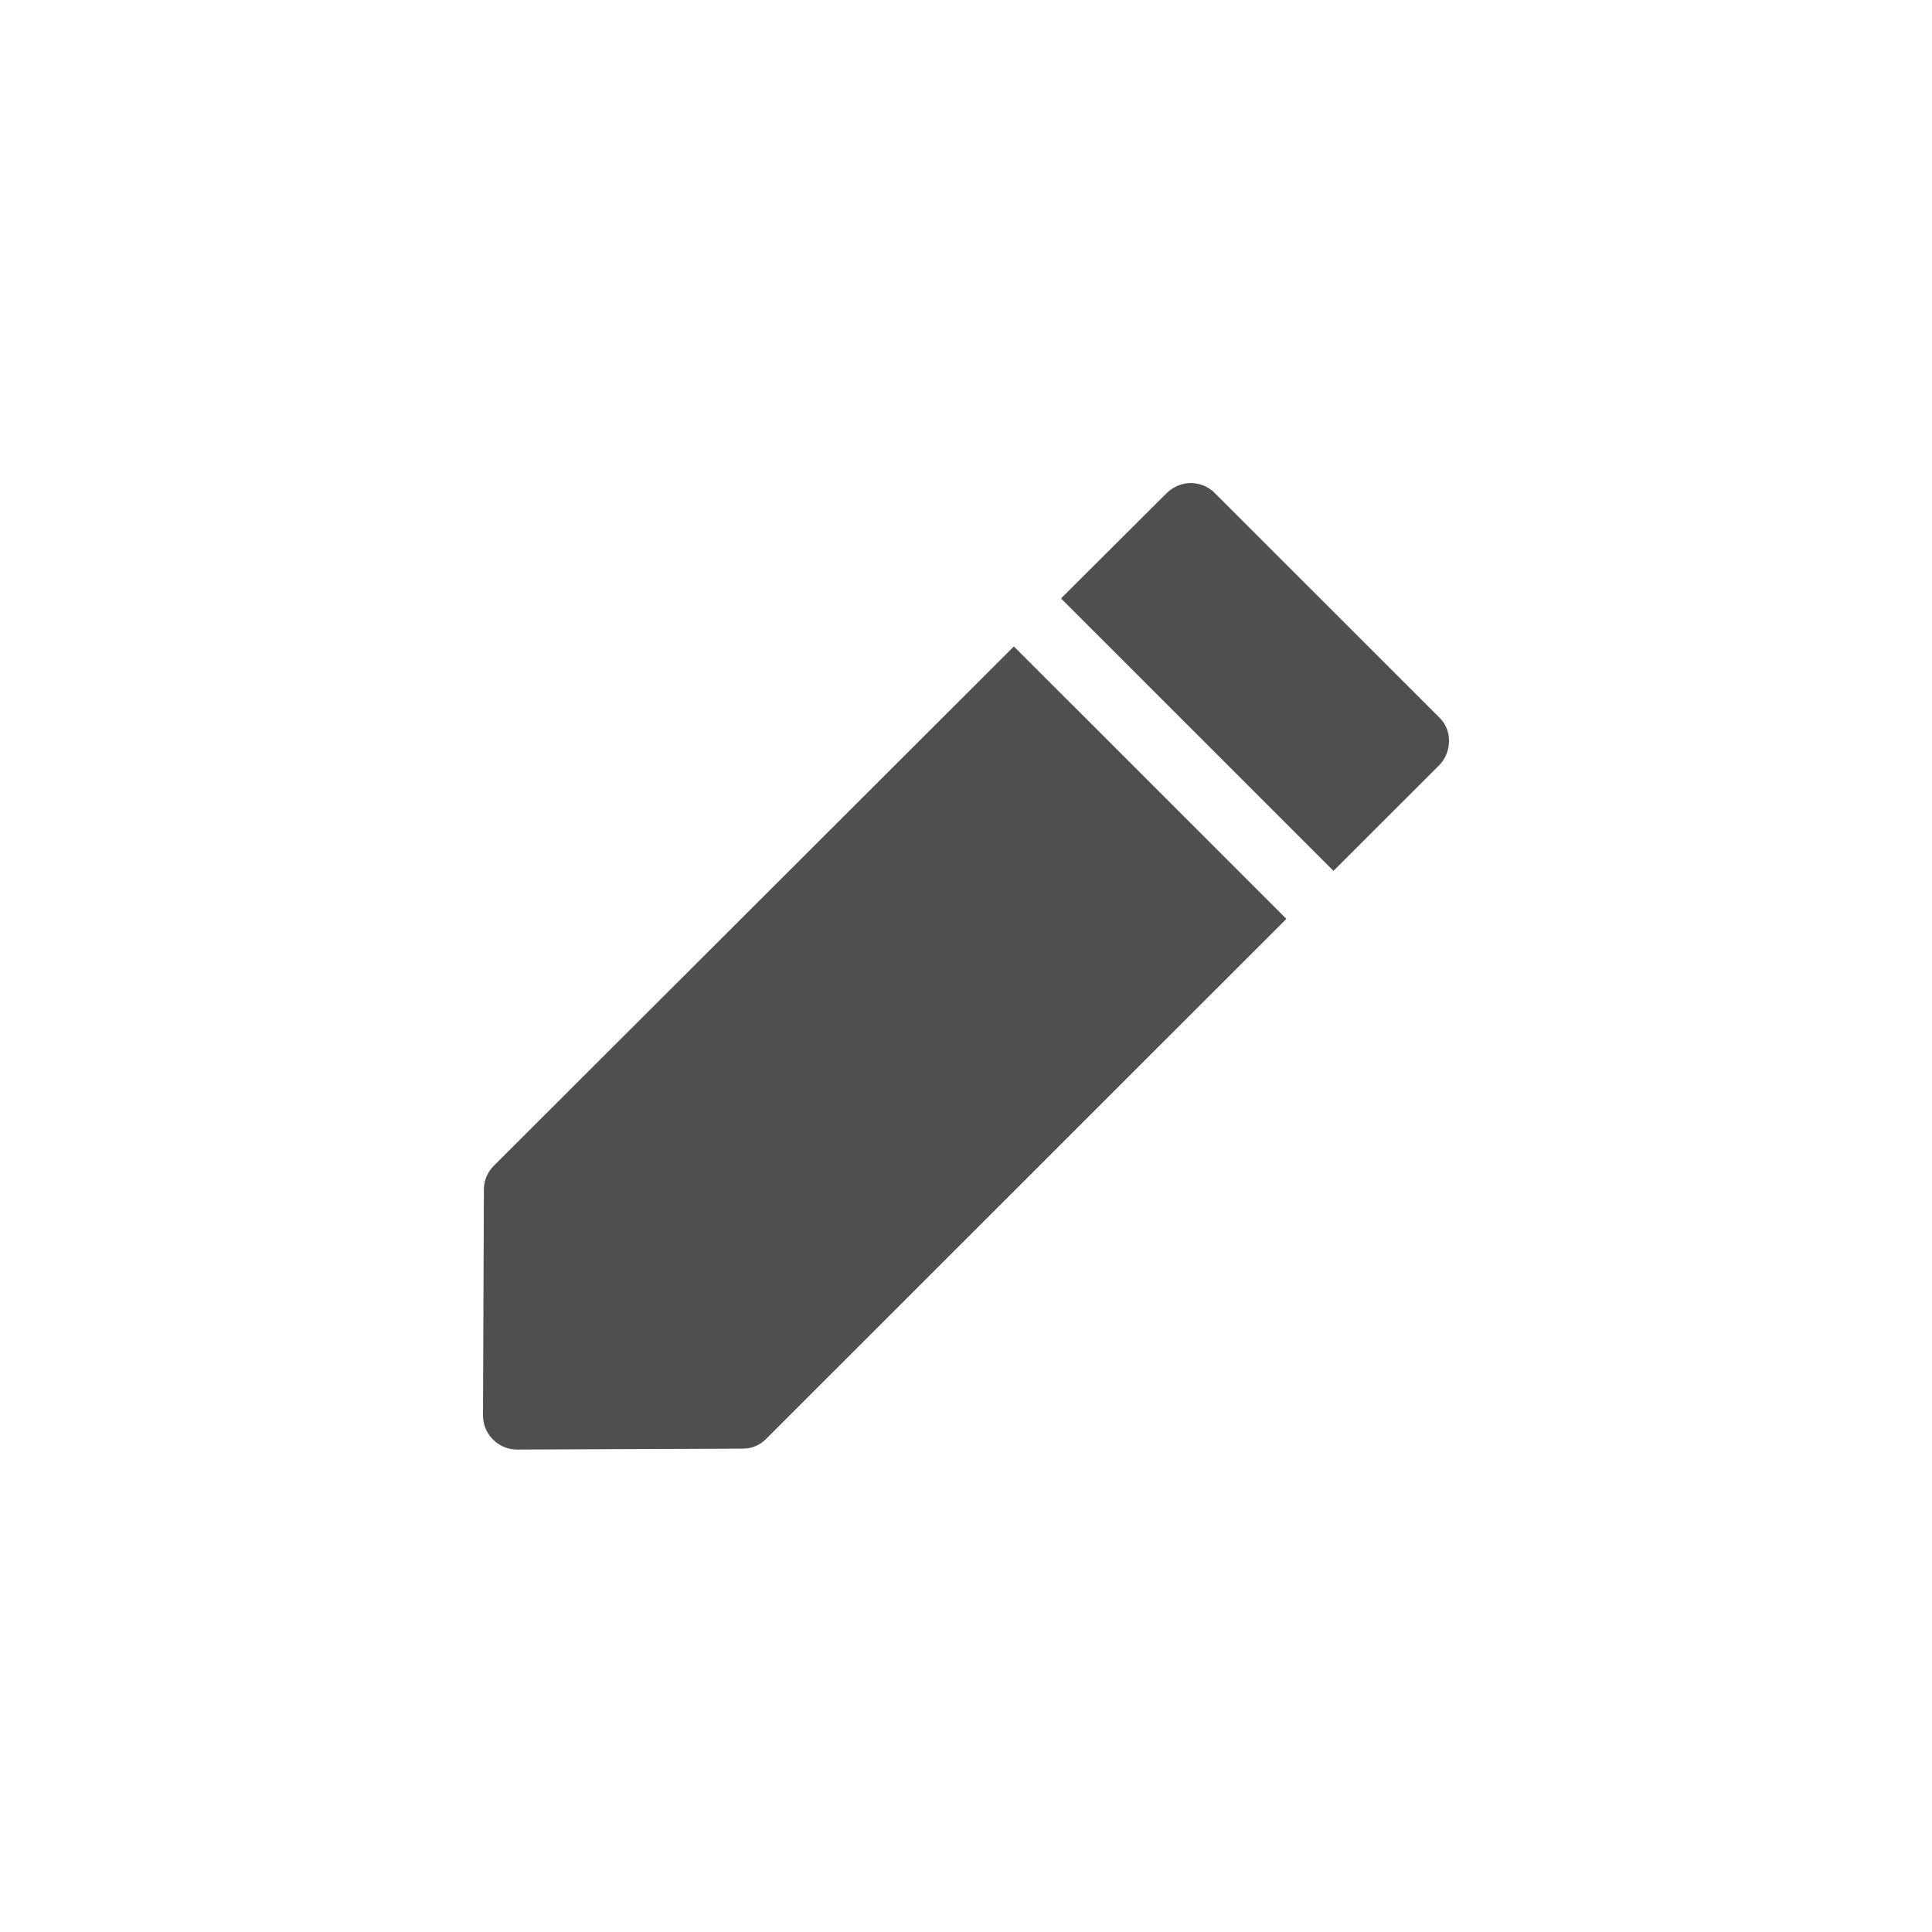 <svg width="28" height="28" viewBox="0 0 28 28" fill="none" xmlns="http://www.w3.org/2000/svg">
<g filter="url(#filter0_b_2146_11800)">
<rect width="28" height="28" rx="4" fill="white"/>
<rect width="28" height="28" rx="4" fill="white" fill-opacity="0.2"/>
<path d="M20.863 10.402L17.605 7.145C17.512 7.051 17.384 7 17.251 7C17.123 7.004 17.003 7.055 16.91 7.145L15.377 8.673L19.326 12.621L20.859 11.089C20.948 10.999 21 10.871 21 10.743C21.004 10.615 20.953 10.491 20.863 10.402Z" fill="#4F4F4F"/>
<path d="M7.154 16.898C7.064 16.988 7.013 17.111 7.013 17.239L7 20.513C7 20.645 7.051 20.769 7.145 20.863C7.239 20.957 7.363 21.008 7.495 21.008L10.766 20.995C10.894 20.995 11.018 20.944 11.107 20.85L18.643 13.317L14.694 9.369L7.154 16.898Z" fill="#4F4F4F"/>
</g>
<defs>
<filter id="filter0_b_2146_11800" x="-50" y="-50" width="128" height="128" filterUnits="userSpaceOnUse" color-interpolation-filters="sRGB">
<feFlood flood-opacity="0" result="BackgroundImageFix"/>
<feGaussianBlur in="BackgroundImageFix" stdDeviation="25"/>
<feComposite in2="SourceAlpha" operator="in" result="effect1_backgroundBlur_2146_11800"/>
<feBlend mode="normal" in="SourceGraphic" in2="effect1_backgroundBlur_2146_11800" result="shape"/>
</filter>
</defs>
</svg>
